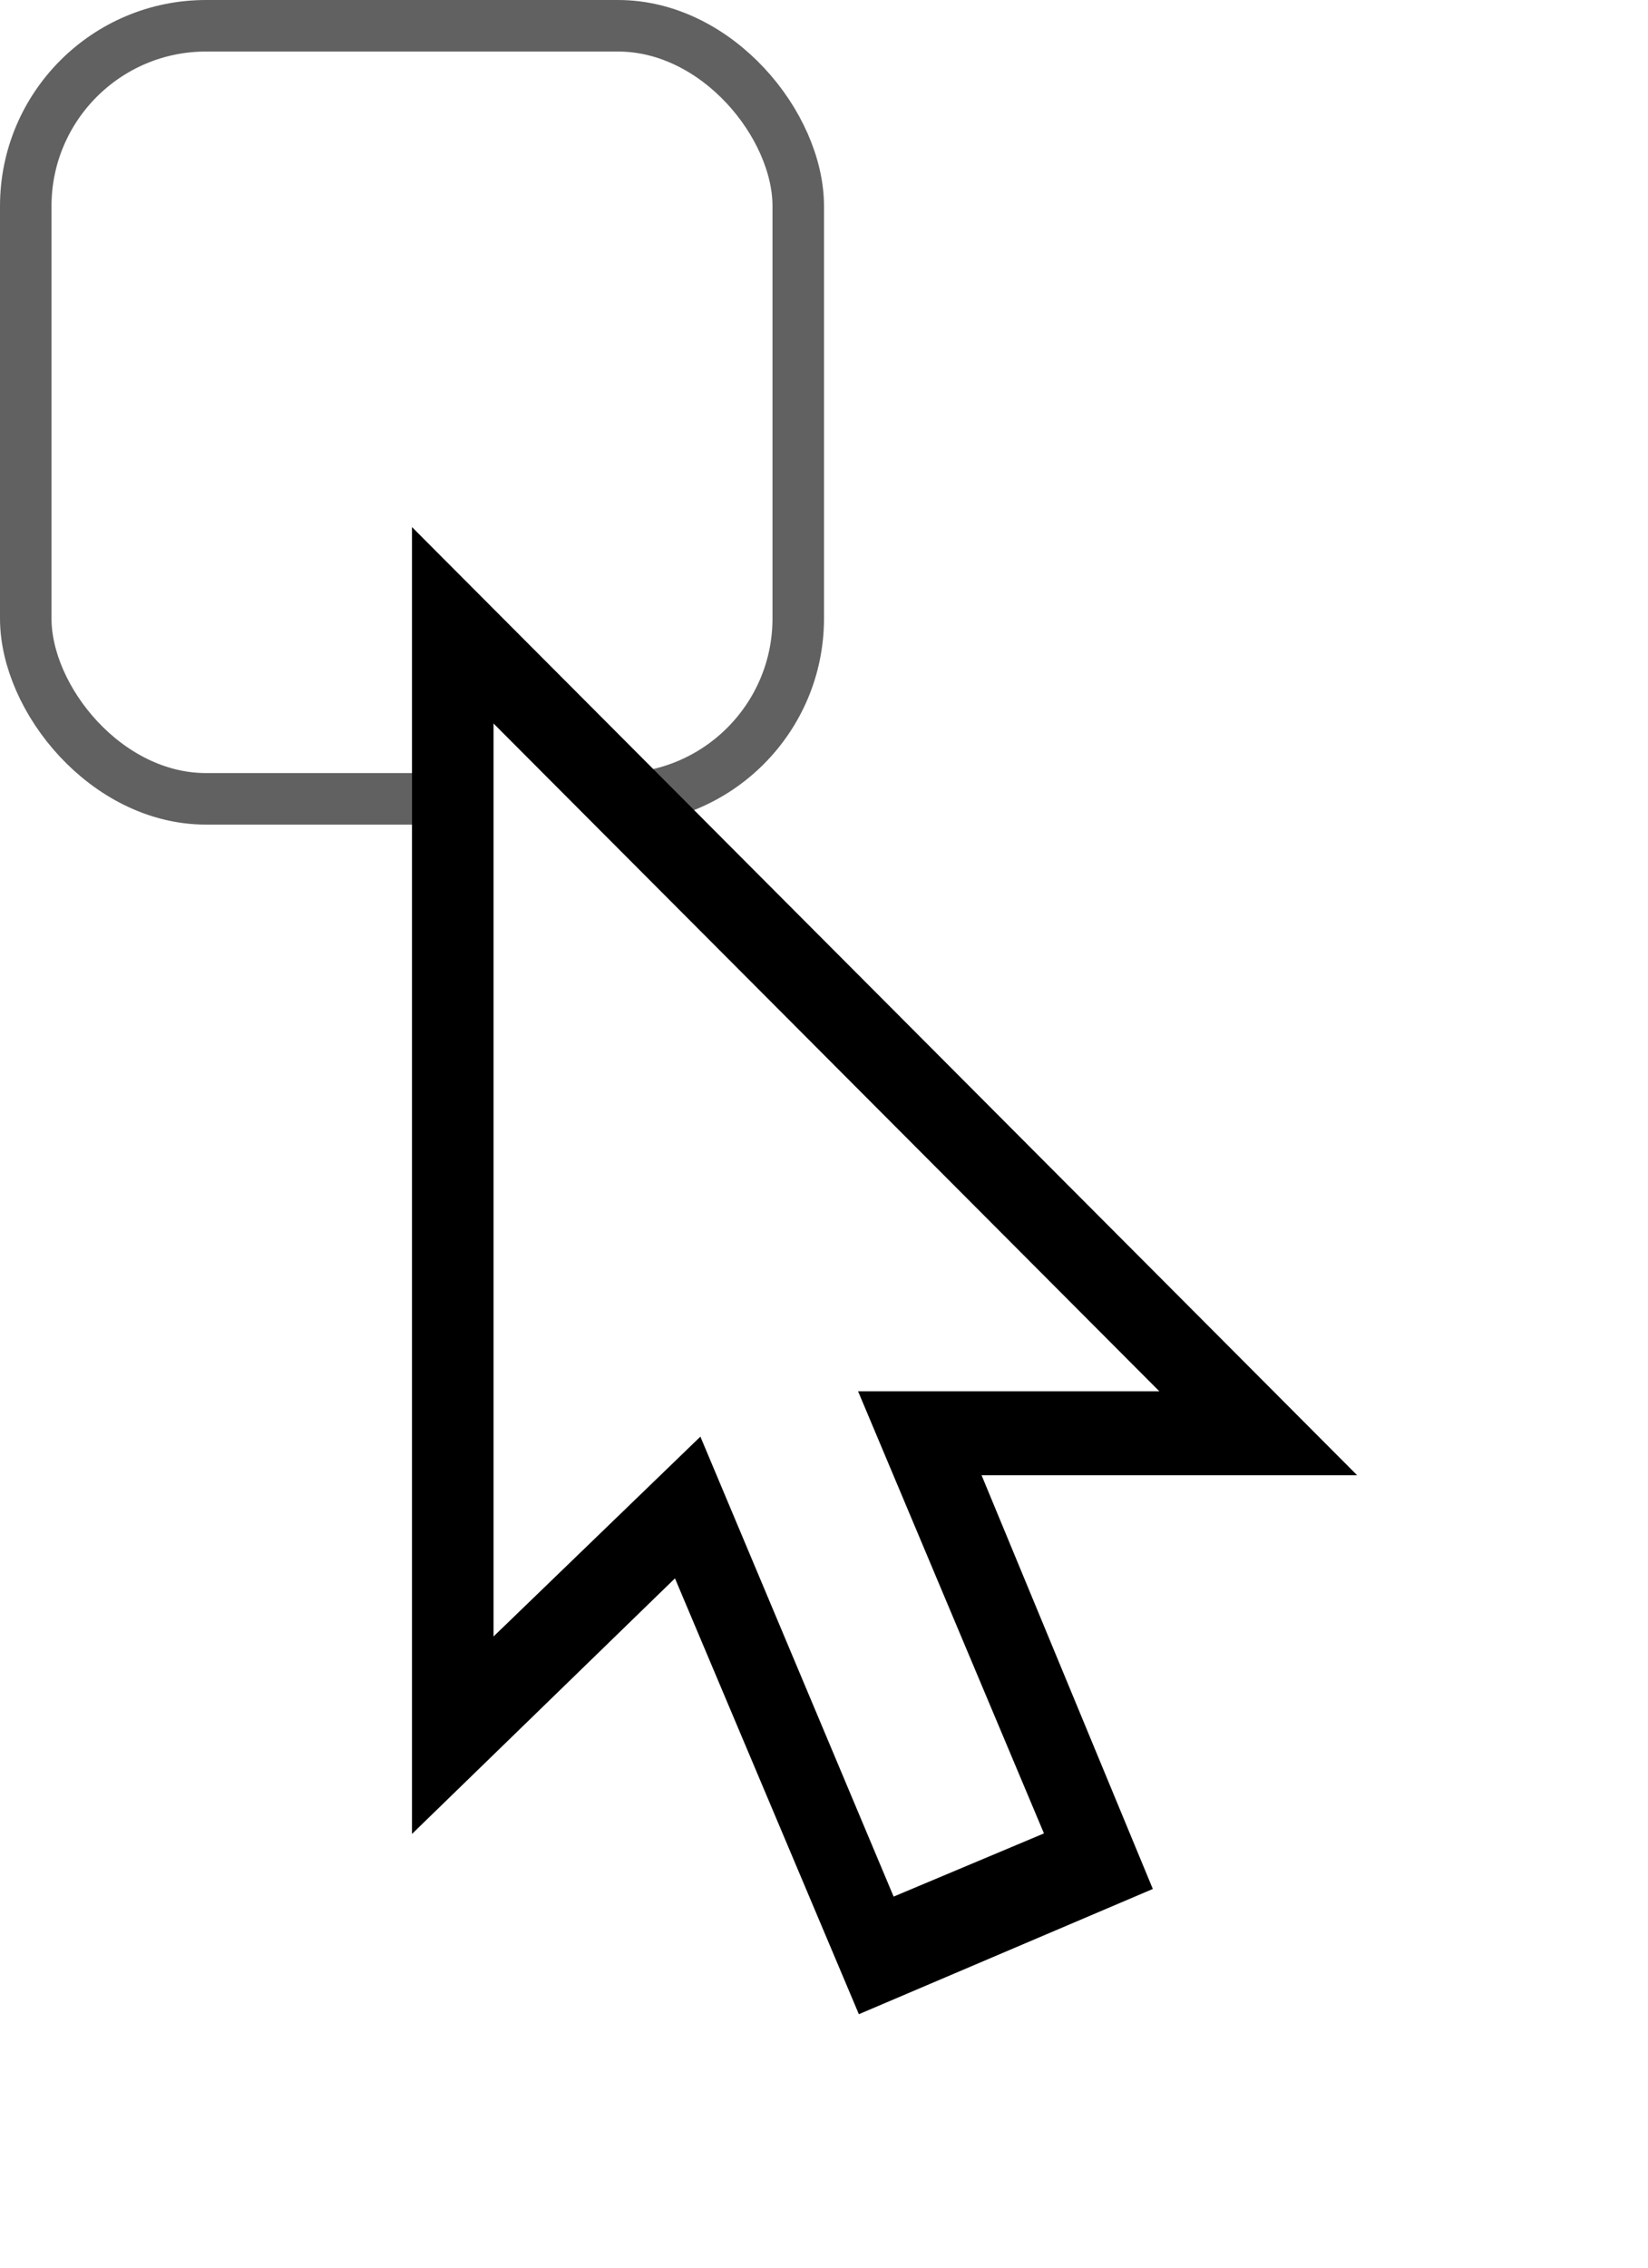<svg width="32" height="44" viewBox="0 0 32 44" fill="none" xmlns="http://www.w3.org/2000/svg">
<rect x="0.5" y="0.5" width="15" height="15" rx="3.5" stroke="#616161"/>
<g filter="url(#filter0_d_10833_116305)">
<path fill-rule="evenodd" clip-rule="evenodd" d="M8 34.001V8.644L26.352 27.041H15.616L14.965 27.237L8 34.001Z" fill="black"/>
<path fill-rule="evenodd" clip-rule="evenodd" d="M22.385 35.069L16.677 37.499L9.264 19.942L15.1 17.483L22.385 35.069Z" fill="black"/>
<path fill-rule="evenodd" clip-rule="evenodd" d="M20.271 33.991L17.352 35.217L12.443 23.541L15.358 22.314L20.271 33.991Z" fill="white"/>
<path fill-rule="evenodd" clip-rule="evenodd" d="M9.583 12.455V30.17L14.284 25.632L14.962 25.412H22.511L9.583 12.455Z" fill="white"/>
</g>
<defs>
<filter id="filter0_d_10833_116305" x="3.25" y="4.833" width="28.5" height="39.583" filterUnits="userSpaceOnUse" color-interpolation-filters="sRGB">
<feFlood flood-opacity="0" result="BackgroundImageFix"/>
<feColorMatrix in="SourceAlpha" type="matrix" values="0 0 0 0 0 0 0 0 0 0 0 0 0 0 0 0 0 0 127 0" result="hardAlpha"/>
<feOffset dy="1.583"/>
<feGaussianBlur stdDeviation="2.375"/>
<feColorMatrix type="matrix" values="0 0 0 0 0 0 0 0 0 0 0 0 0 0 0 0 0 0 0.2 0"/>
<feBlend mode="normal" in2="BackgroundImageFix" result="effect1_dropShadow_10833_116305"/>
<feBlend mode="normal" in="SourceGraphic" in2="effect1_dropShadow_10833_116305" result="shape"/>
</filter>
</defs>
</svg>
